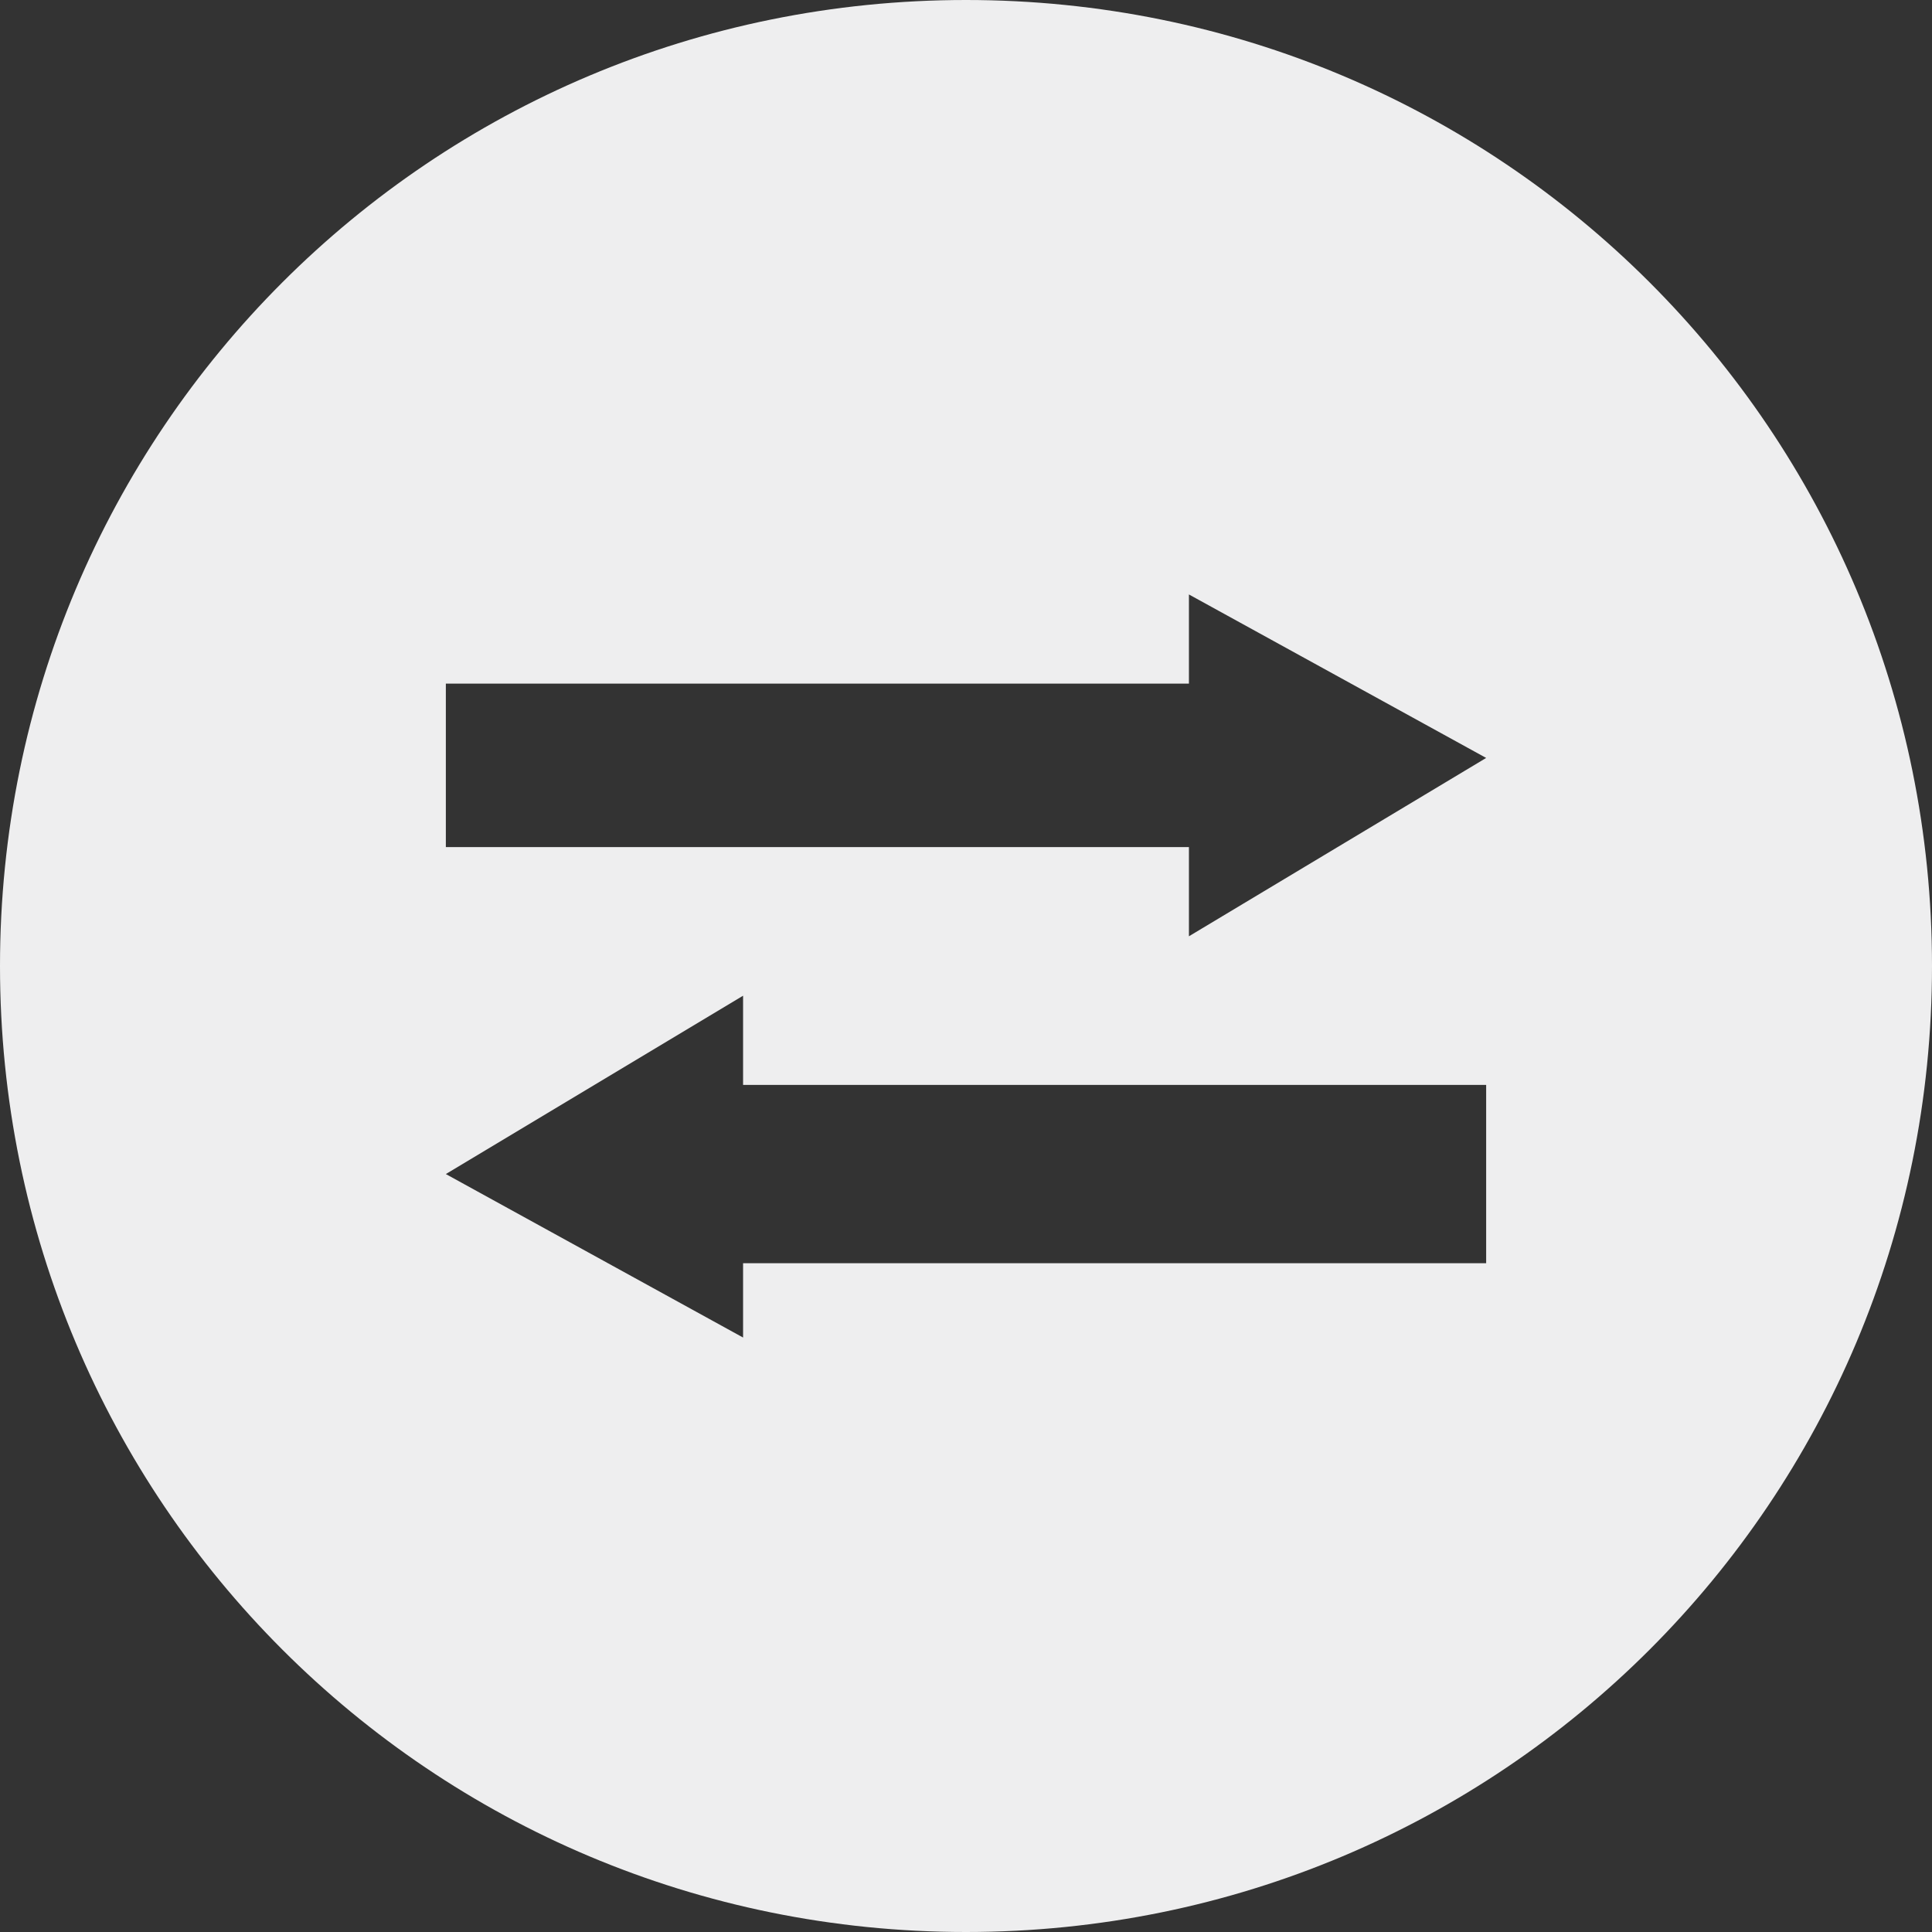 <?xml version="1.0" encoding="UTF-8"?>
<!DOCTYPE svg PUBLIC "-//W3C//DTD SVG 1.1//EN" "http://www.w3.org/Graphics/SVG/1.1/DTD/svg11.dtd">
<!-- Creator: CorelDRAW 2018 (64-Bit) -->
<svg xmlns="http://www.w3.org/2000/svg" xml:space="preserve" width="35px" height="35px" version="1.1" style="shape-rendering:geometricPrecision; text-rendering:geometricPrecision; image-rendering:optimizeQuality; fill-rule:evenodd; clip-rule:evenodd"
viewBox="0 0 1.3 1.3"
 xmlns:xlink="http://www.w3.org/1999/xlink">
 <rect x="0" y="0" width="1.3" height="1.3" fill="#333333" stroke="none"/>
 <defs>
  <style type="text/css">
   <![CDATA[
    .fil0 {fill:#EEEEEF}
   ]]>
  </style>
 </defs>
 <g id="Layer_x0020_1">
  <path class="fil0" d="M0.65 0c0.36,0 0.65,0.29 0.65,0.65 0,0.36 -0.29,0.65 -0.65,0.65 -0.36,0 -0.65,-0.29 -0.65,-0.65 0,-0.36 0.29,-0.65 0.65,-0.65zm0.35 0.85l-0.5 0 0 0.05 -0.2 -0.11 0.2 -0.12 0 0.06 0.5 0 0 0.12zm-0.7 -0.28l0.5 0 0 0.06 0.2 -0.12 -0.2 -0.11 0 0.06 -0.5 0 0 0.11z"/>
 </g>
</svg>
